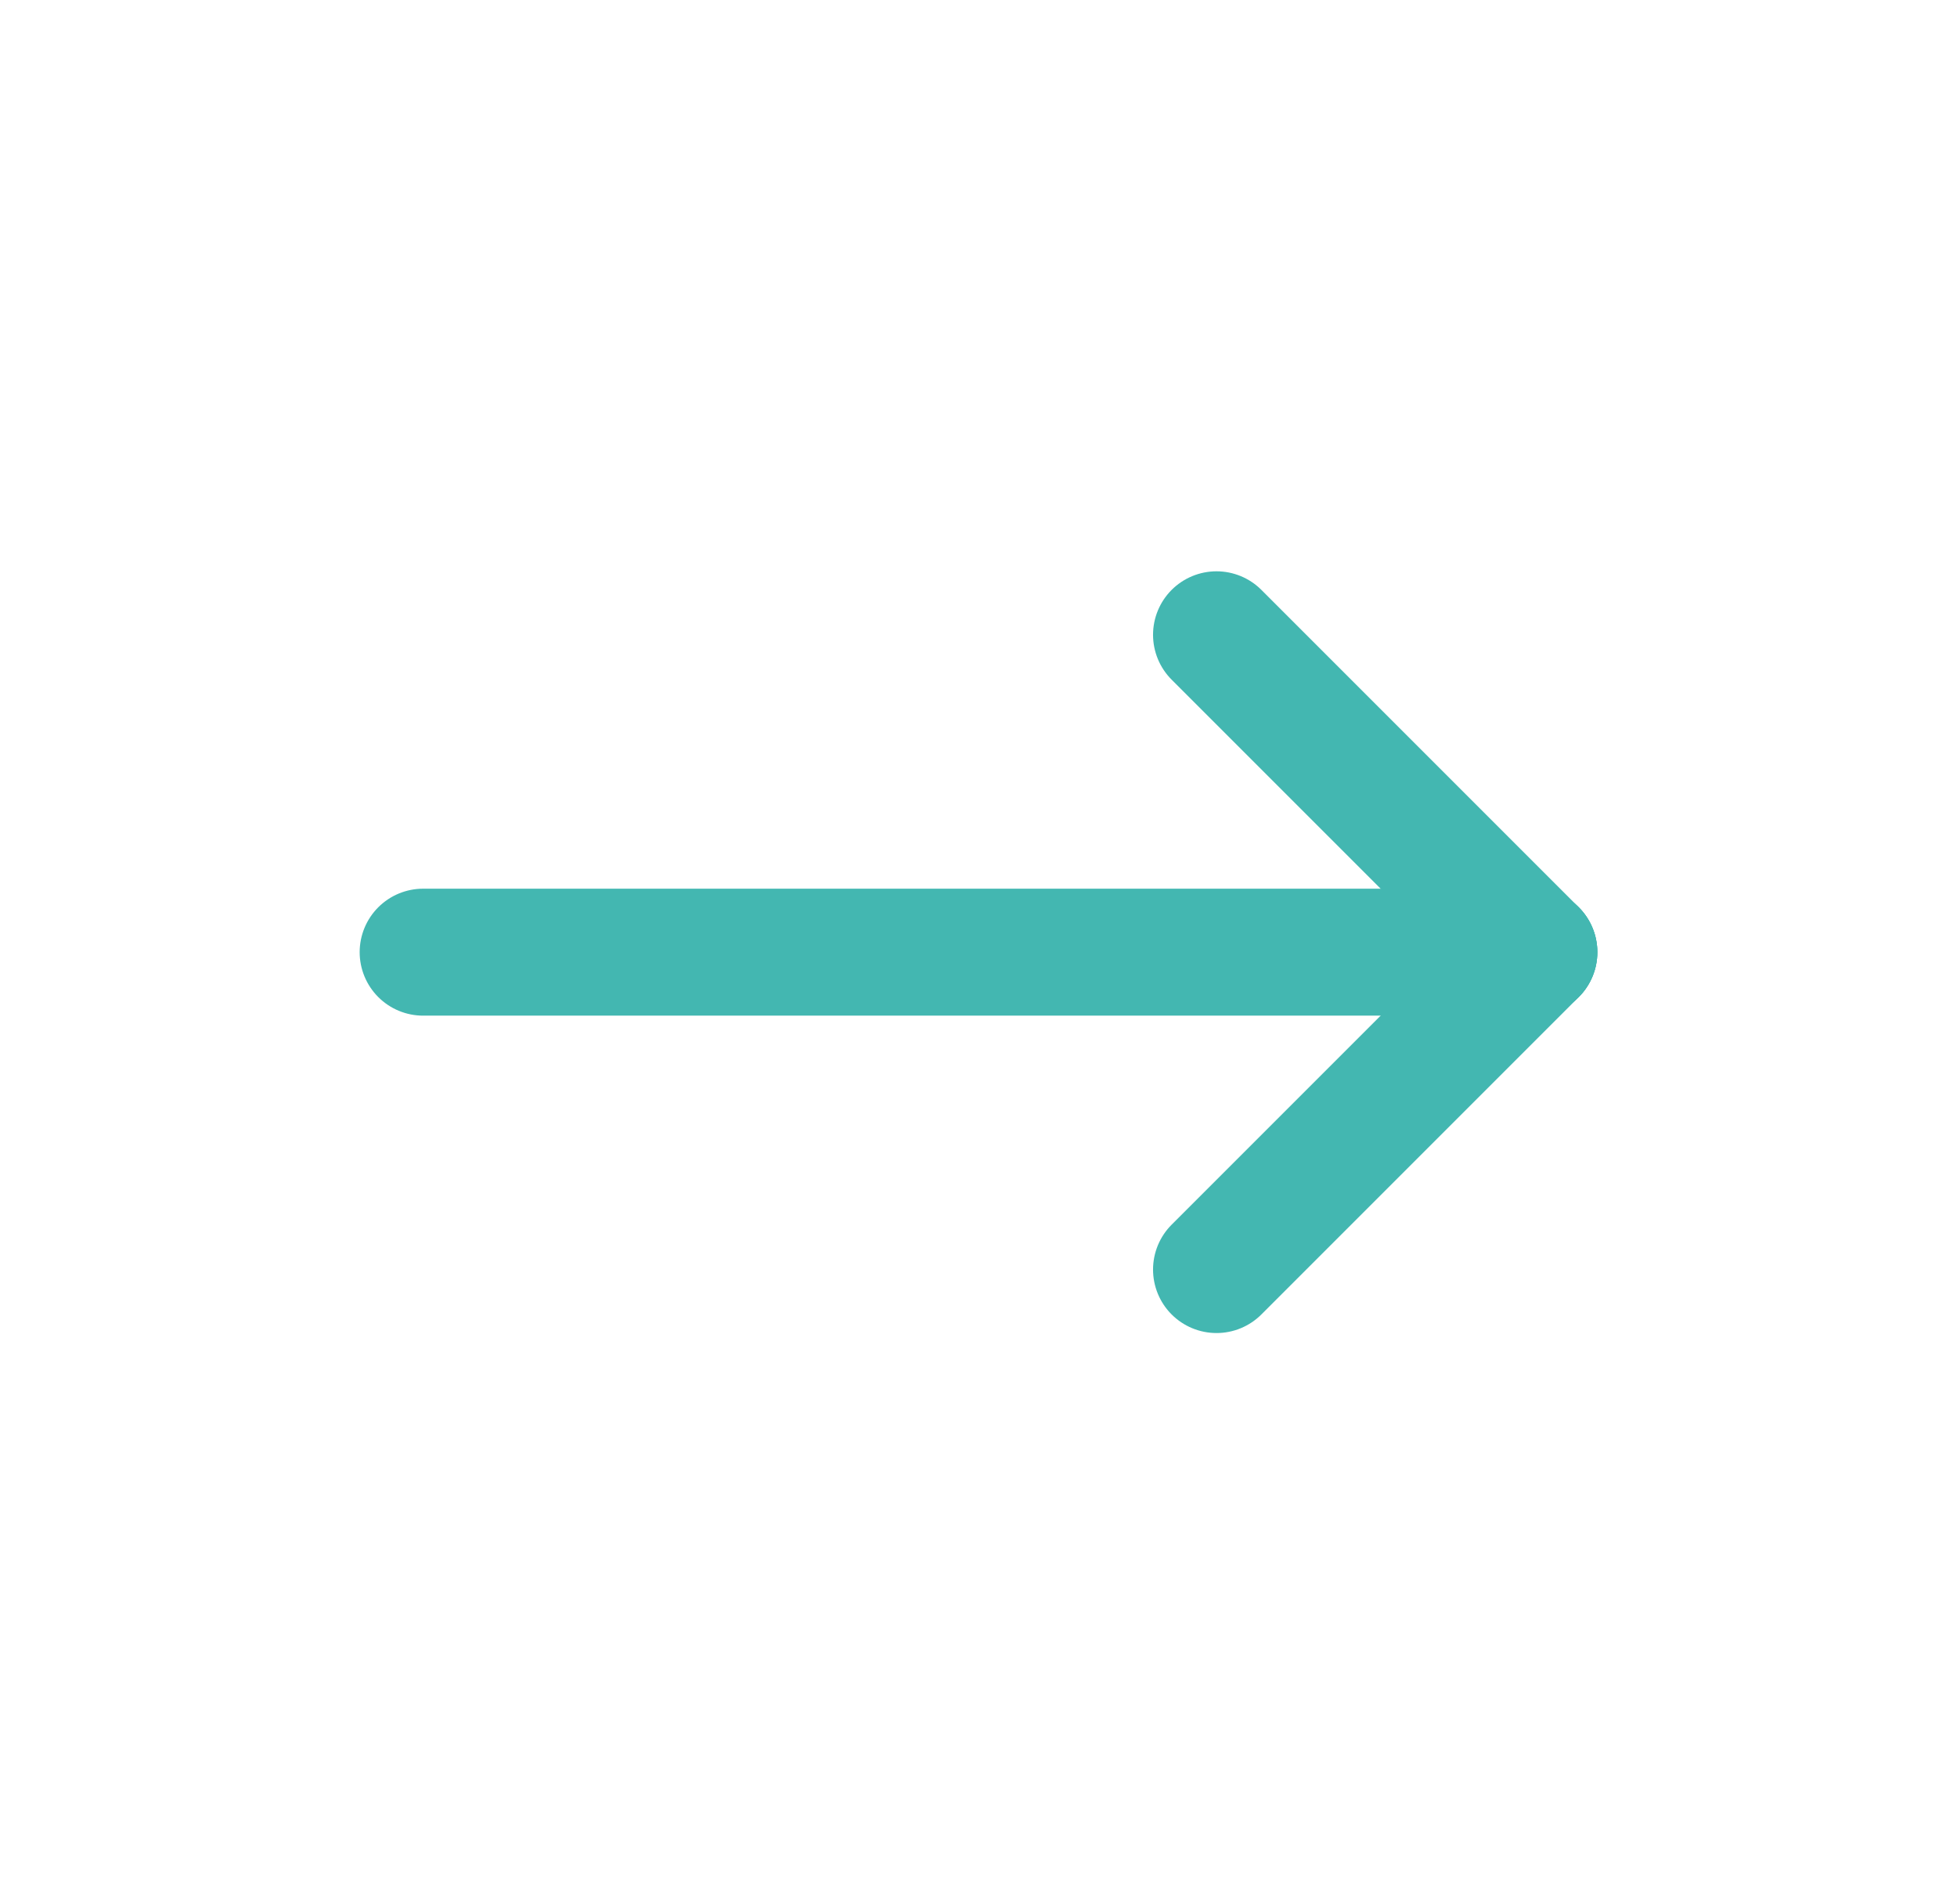 <svg width="37" height="36" viewBox="0 0 37 36" fill="none" xmlns="http://www.w3.org/2000/svg">
<path d="M8 18H29" stroke="#43B7B1" stroke-width="2.4" stroke-linecap="round" stroke-linejoin="round"/>
<path d="M23 24L29 18" stroke="#43B7B1" stroke-width="2.4" stroke-linecap="round" stroke-linejoin="round"/>
<path d="M23 12L29 18" stroke="#43B7B1" stroke-width="2.4" stroke-linecap="round" stroke-linejoin="round"/>
</svg>
